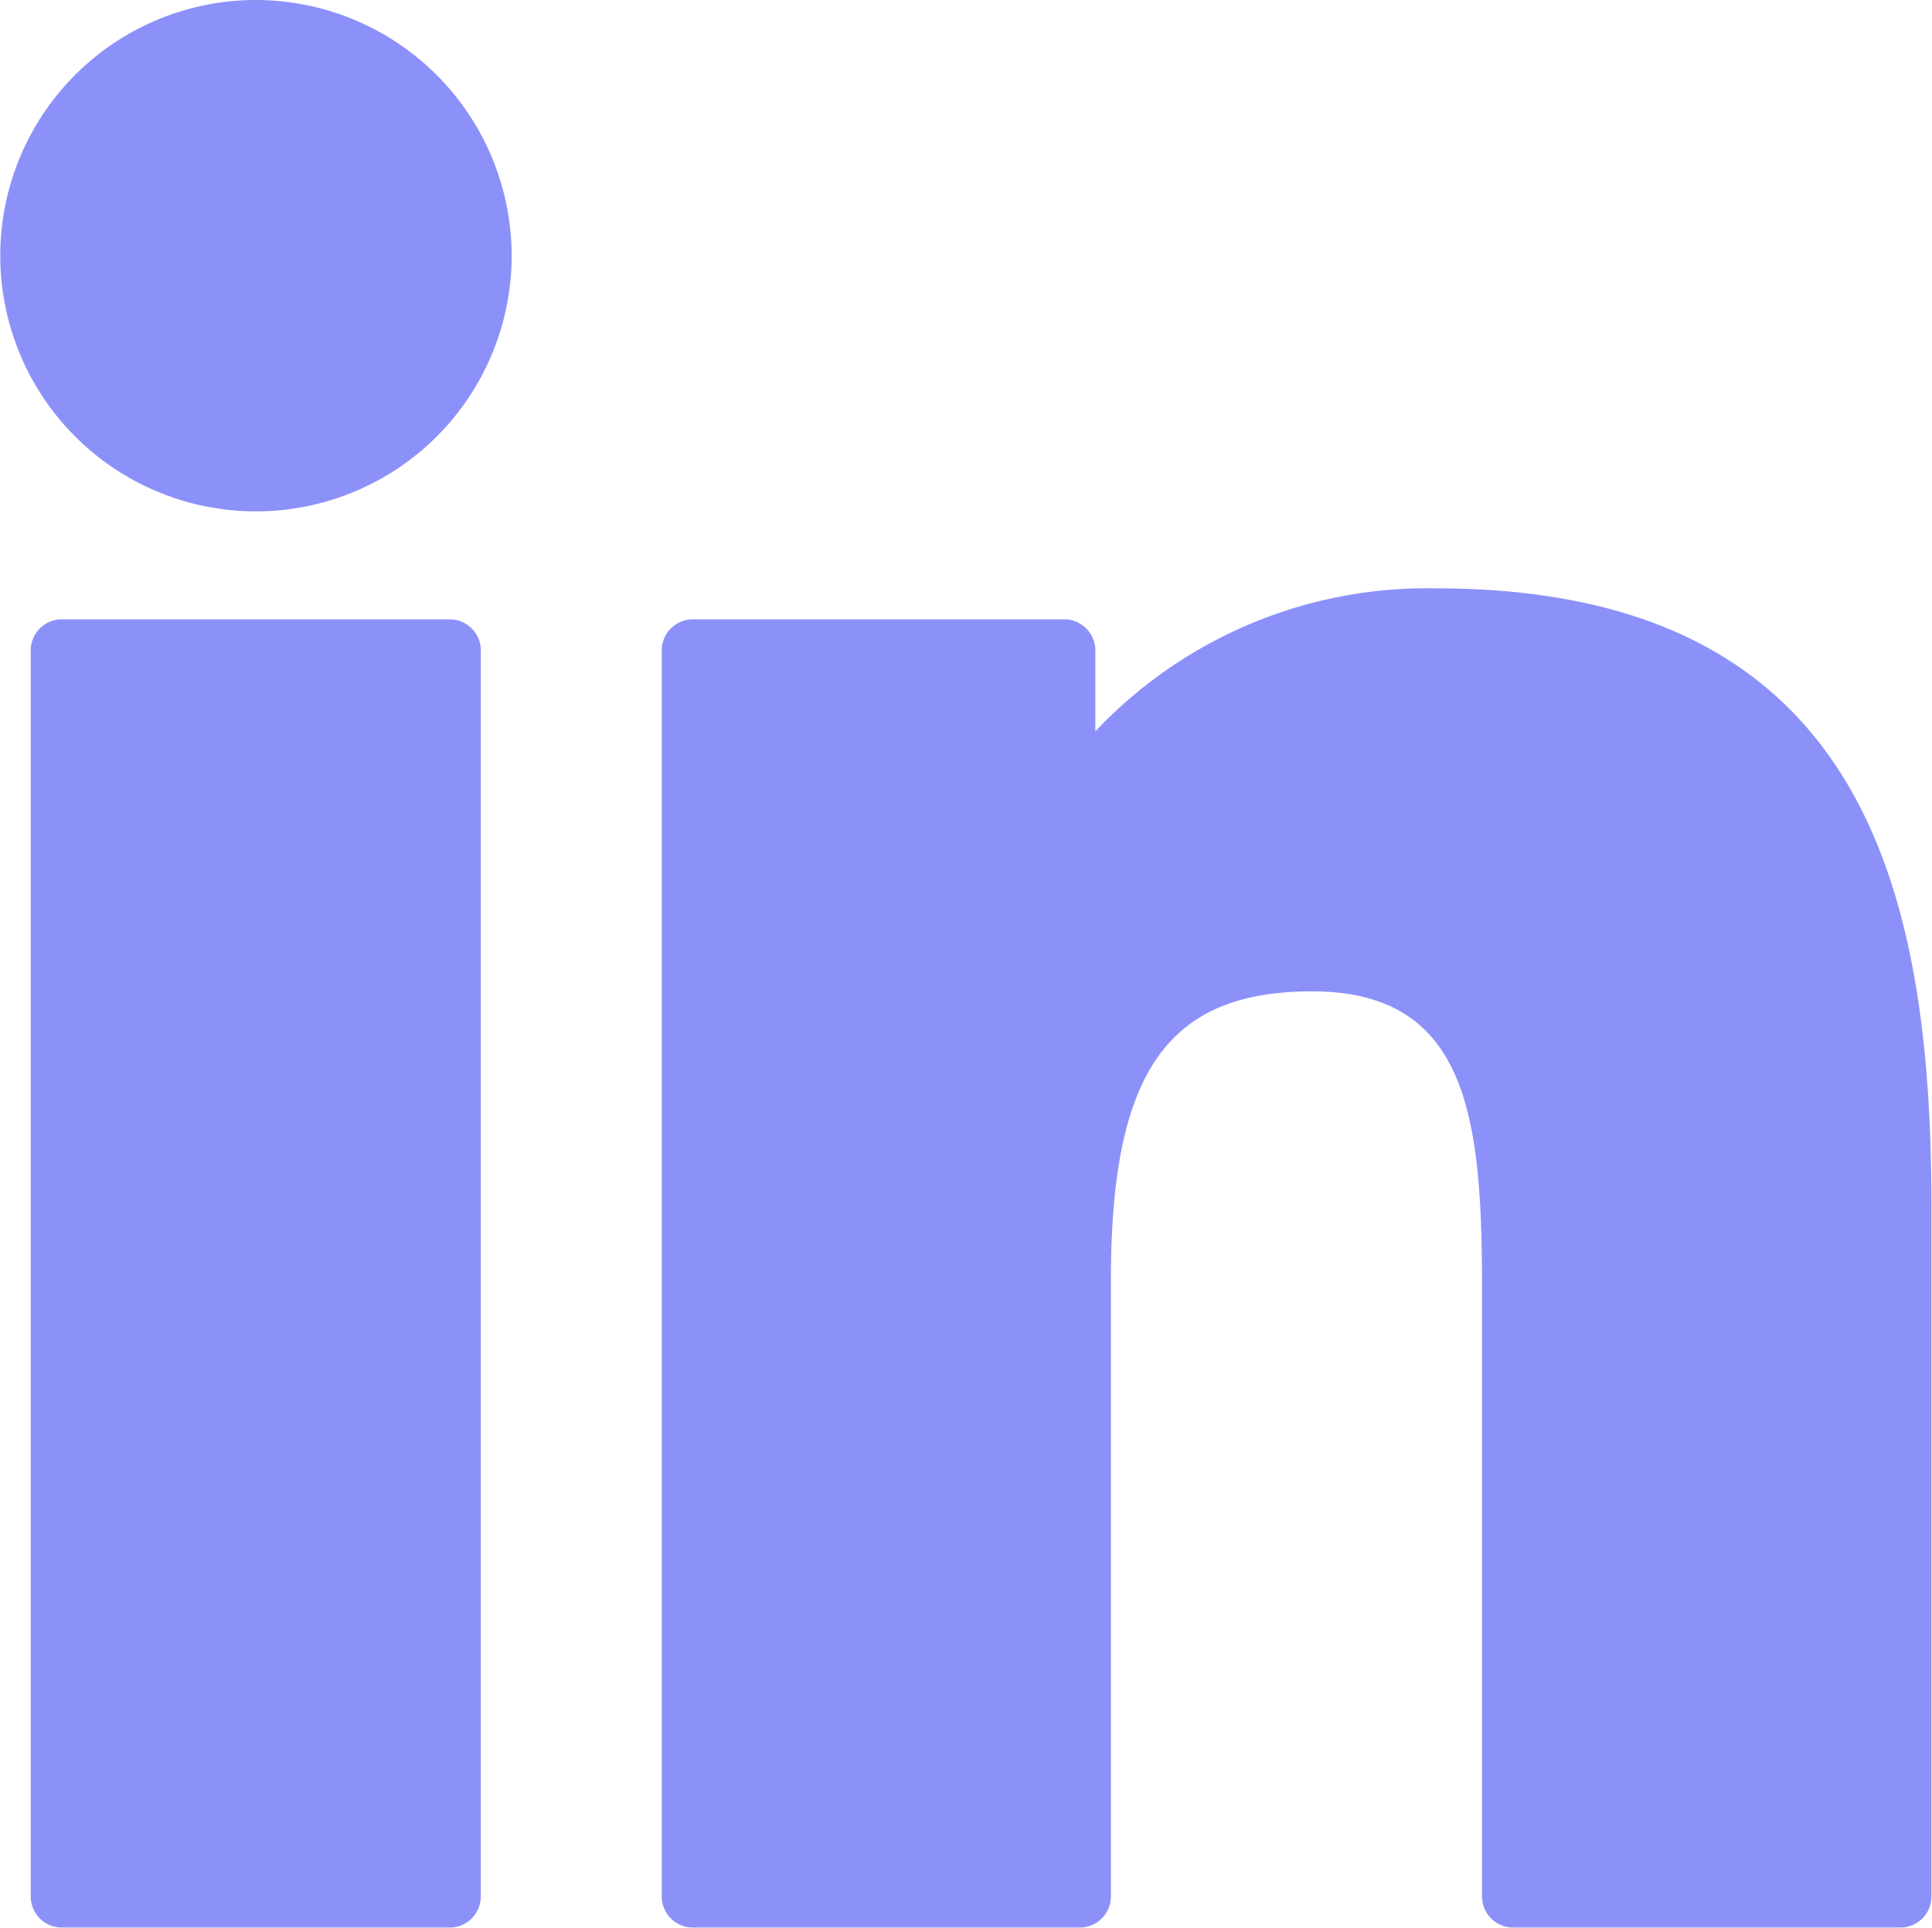 <svg id="_002-linkedin" data-name="002-linkedin" xmlns="http://www.w3.org/2000/svg" width="14.779" height="14.747" viewBox="0 0 14.779 14.747">
  <path id="XMLID_802_" d="M8.132,99.73H5.165a.238.238,0,0,0-.238.238V109.5a.238.238,0,0,0,.238.238H8.132a.238.238,0,0,0,.238-.238V99.968A.238.238,0,0,0,8.132,99.73Z" transform="translate(-4.692 -94.992)" fill="#8c91f9"/>
  <path id="XMLID_803_" d="M1.958.341A1.956,1.956,0,1,0,3.914,2.3,1.959,1.959,0,0,0,1.958.341Z" transform="translate(0 -0.341)" fill="#8c91f9"/>
  <path id="XMLID_804_" d="M112.1,94.761a3.485,3.485,0,0,0-2.607,1.094v-.619a.238.238,0,0,0-.238-.238h-2.841a.238.238,0,0,0-.238.238v9.532a.238.238,0,0,0,.238.238h2.96a.238.238,0,0,0,.238-.238v-4.716c0-1.589.432-2.208,1.539-2.208,1.206,0,1.3.993,1.3,2.29v4.634a.238.238,0,0,0,.238.238h2.962a.238.238,0,0,0,.238-.238V99.54C115.893,97.177,115.443,94.761,112.1,94.761Z" transform="translate(-101.114 -90.26)" fill="#8c91f9"/>
</svg>

